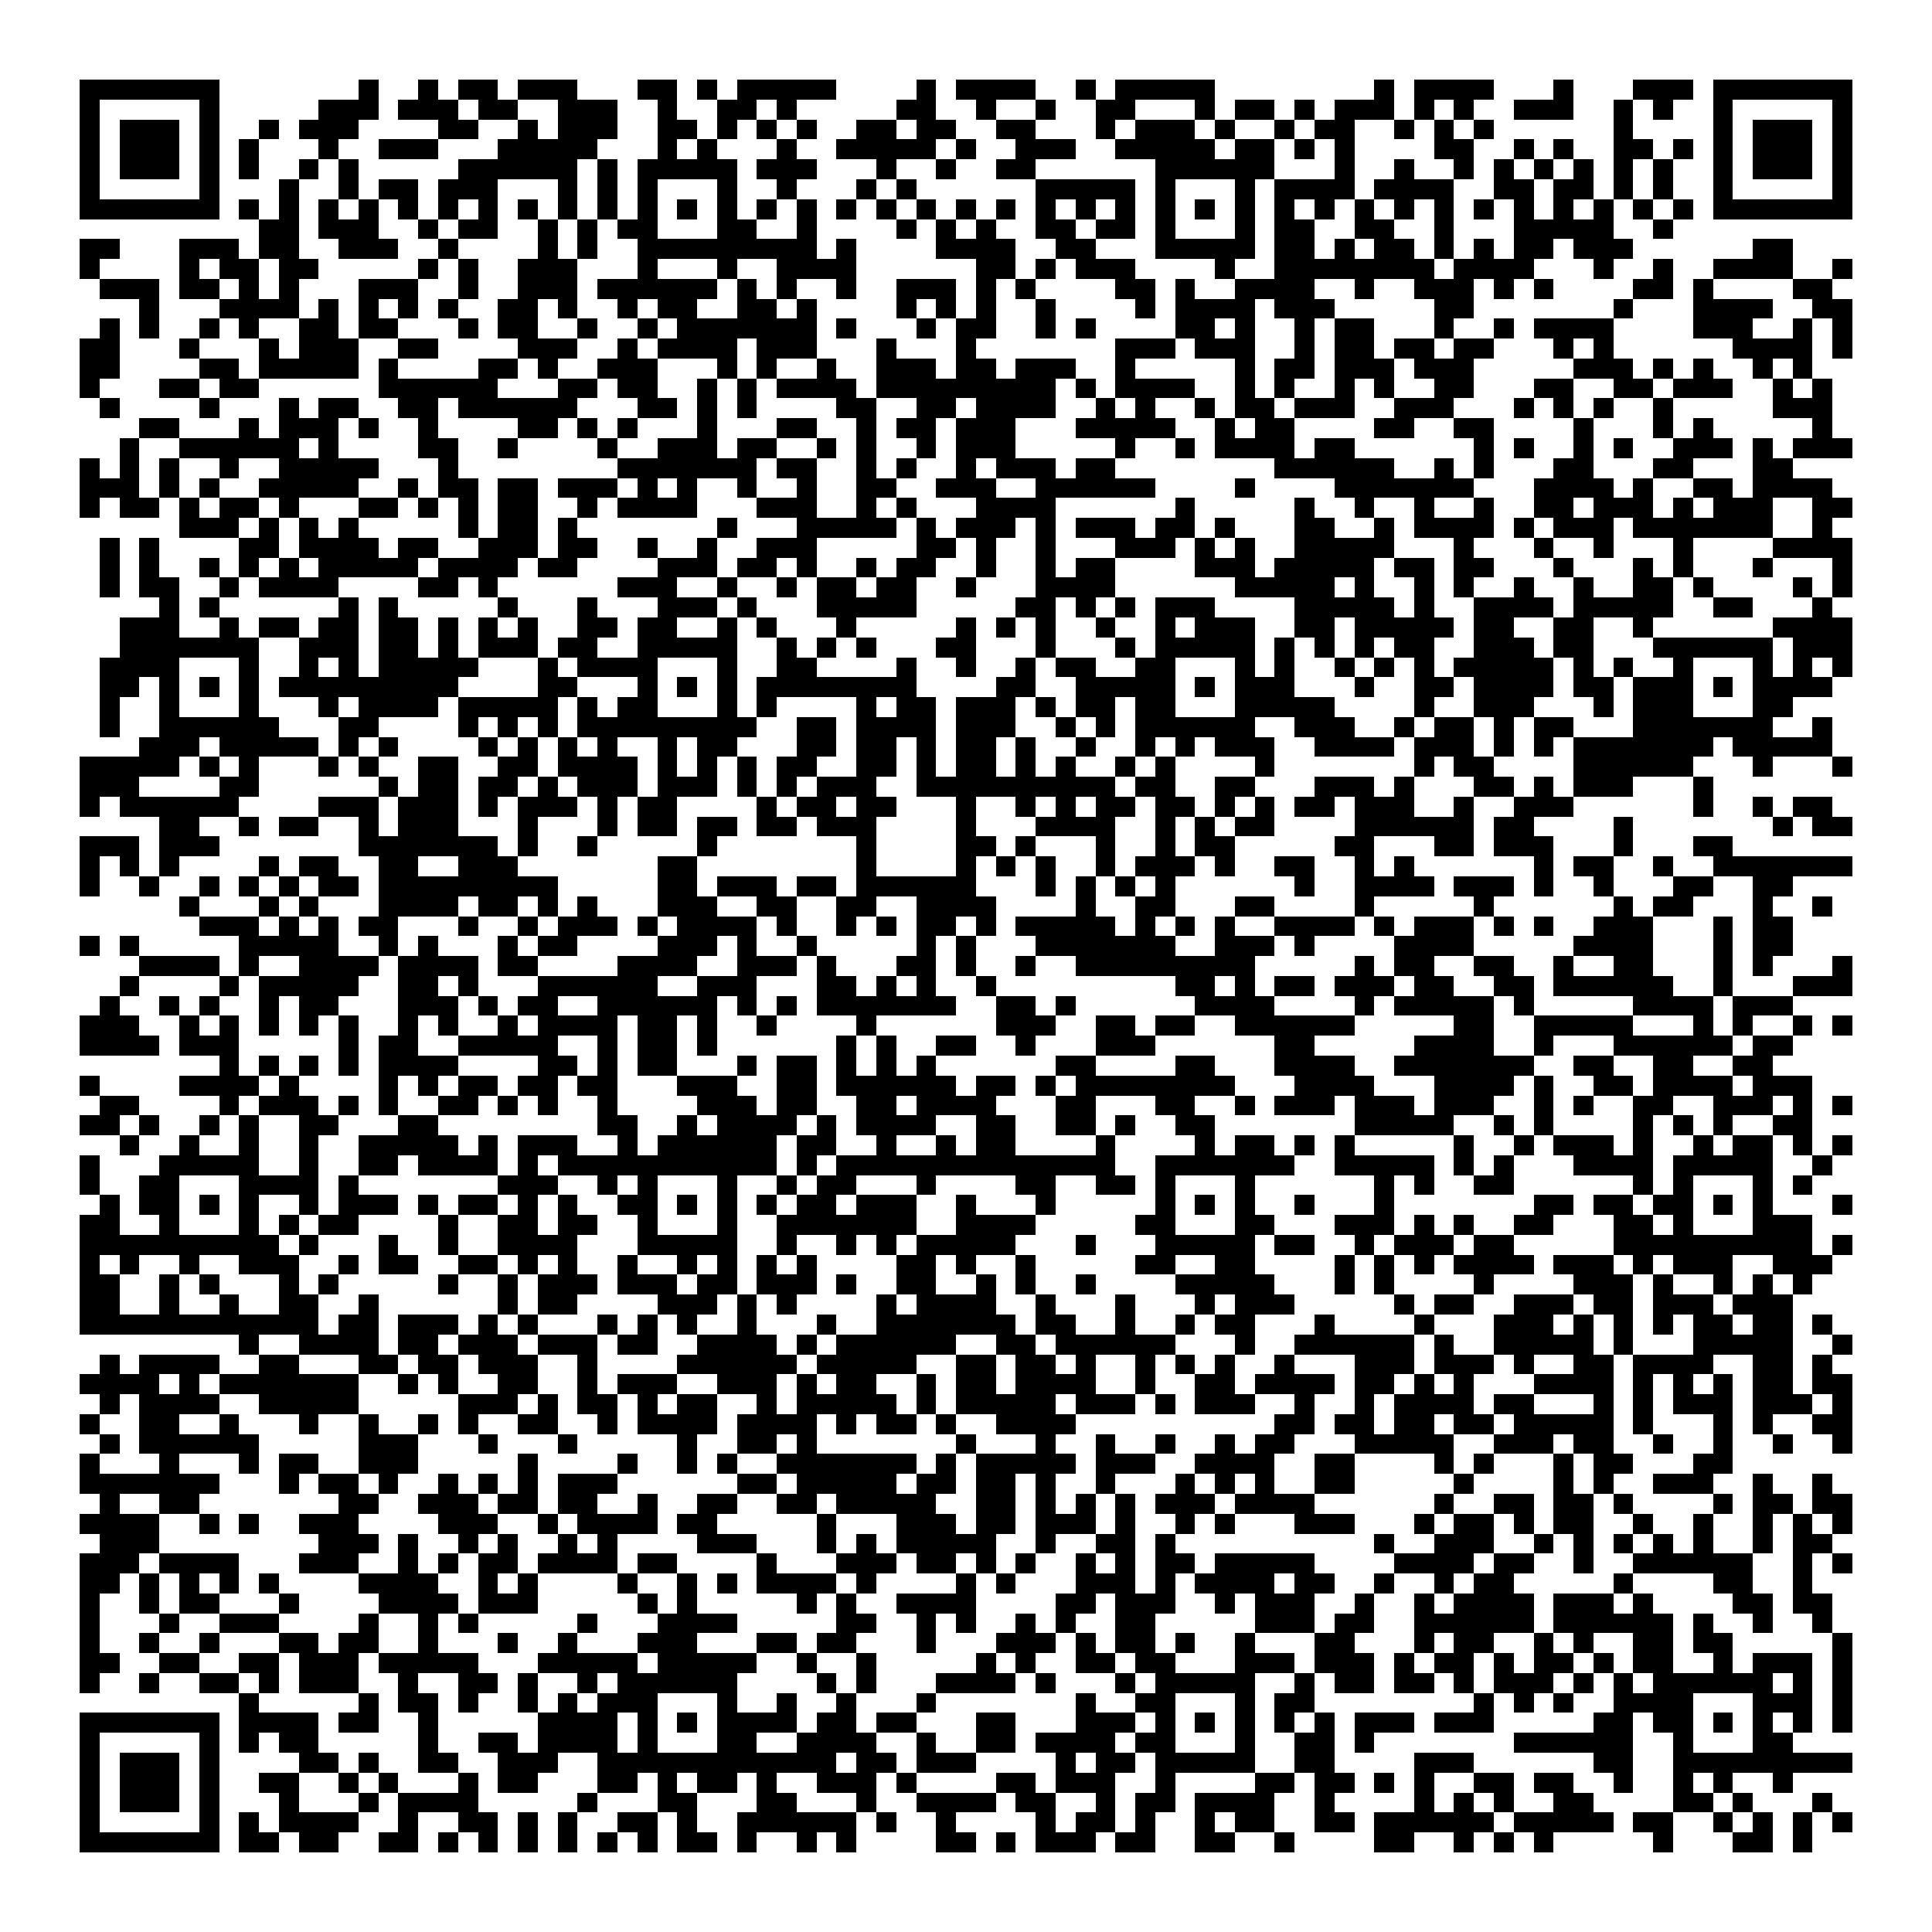 <svg xmlns="http://www.w3.org/2000/svg" viewBox="0 0 97 97" shape-rendering="crispEdges"><path fill="#ffffff" d="M0 0h97v97H0z"/><path stroke="#000000" d="M4 4.5h7m7 0h1m2 0h1m1 0h2m1 0h3m3 0h2m1 0h1m1 0h5m4 0h1m1 0h4m2 0h1m1 0h5m8 0h1m1 0h4m3 0h1m3 0h3m1 0h7M4 5.5h1m5 0h1m5 0h3m1 0h3m1 0h2m2 0h3m2 0h1m2 0h2m1 0h1m5 0h2m2 0h1m2 0h1m2 0h2m3 0h1m1 0h2m1 0h1m1 0h3m1 0h1m1 0h1m2 0h3m2 0h1m1 0h1m2 0h1m5 0h1M4 6.5h1m1 0h3m1 0h1m2 0h1m1 0h3m4 0h2m2 0h1m1 0h3m2 0h2m1 0h1m1 0h1m1 0h1m2 0h2m1 0h2m2 0h2m3 0h1m1 0h3m1 0h1m2 0h1m1 0h2m2 0h1m1 0h1m1 0h1m6 0h1m4 0h1m1 0h3m1 0h1M4 7.5h1m1 0h3m1 0h1m1 0h1m3 0h1m2 0h3m3 0h5m3 0h1m1 0h1m3 0h1m2 0h5m1 0h1m2 0h3m2 0h5m1 0h2m1 0h1m1 0h1m4 0h2m2 0h1m1 0h1m2 0h2m1 0h1m1 0h1m1 0h3m1 0h1M4 8.5h1m1 0h3m1 0h1m1 0h1m2 0h1m1 0h1m5 0h6m1 0h1m1 0h5m1 0h3m3 0h1m2 0h1m2 0h2m6 0h6m3 0h1m2 0h1m2 0h1m1 0h1m1 0h1m1 0h1m1 0h1m1 0h1m2 0h1m1 0h3m1 0h1M4 9.5h1m5 0h1m3 0h1m2 0h1m1 0h2m1 0h3m3 0h1m1 0h1m1 0h1m3 0h1m2 0h1m3 0h1m1 0h1m6 0h5m1 0h1m3 0h1m1 0h4m1 0h4m2 0h2m1 0h2m1 0h1m1 0h1m2 0h1m5 0h1M4 10.5h7m1 0h1m1 0h1m1 0h1m1 0h1m1 0h1m1 0h1m1 0h1m1 0h1m1 0h1m1 0h1m1 0h1m1 0h1m1 0h1m1 0h1m1 0h1m1 0h1m1 0h1m1 0h1m1 0h1m1 0h1m1 0h1m1 0h1m1 0h1m1 0h1m1 0h1m1 0h1m1 0h1m1 0h1m1 0h1m1 0h1m1 0h1m1 0h1m1 0h1m1 0h1m1 0h1m1 0h1m1 0h1m1 0h7M13 11.5h2m1 0h3m2 0h1m1 0h2m2 0h1m1 0h1m1 0h2m3 0h2m2 0h1m4 0h1m1 0h1m1 0h1m2 0h2m1 0h2m1 0h1m3 0h1m1 0h2m2 0h2m2 0h1m3 0h5m2 0h1M4 12.5h2m3 0h3m1 0h2m2 0h3m2 0h1m4 0h1m1 0h1m2 0h9m1 0h1m4 0h4m2 0h2m3 0h5m1 0h2m1 0h1m1 0h2m1 0h1m1 0h1m1 0h2m1 0h3m6 0h2M4 13.5h1m4 0h1m1 0h2m1 0h2m5 0h1m1 0h1m2 0h3m3 0h1m3 0h1m2 0h4m6 0h2m1 0h1m1 0h3m4 0h1m2 0h8m1 0h4m3 0h1m2 0h1m2 0h4m2 0h1M5 14.5h3m1 0h2m1 0h1m1 0h1m3 0h3m2 0h1m2 0h3m1 0h6m1 0h1m1 0h1m2 0h1m2 0h3m1 0h1m1 0h1m4 0h2m1 0h1m2 0h4m2 0h1m2 0h3m1 0h1m1 0h1m4 0h2m1 0h1m4 0h2M7 15.5h1m3 0h4m1 0h1m1 0h1m1 0h1m1 0h1m2 0h2m1 0h1m2 0h1m1 0h2m2 0h2m1 0h1m4 0h1m1 0h1m1 0h1m2 0h1m4 0h1m1 0h4m1 0h3m5 0h2m7 0h1m3 0h4m2 0h2M5 16.5h1m1 0h1m2 0h1m1 0h1m2 0h2m1 0h2m3 0h1m1 0h2m2 0h1m2 0h1m1 0h7m1 0h1m3 0h1m1 0h2m2 0h1m1 0h1m4 0h2m1 0h1m2 0h1m1 0h2m3 0h1m2 0h1m1 0h4m4 0h3m2 0h1m1 0h1M4 17.5h2m3 0h1m3 0h1m1 0h3m2 0h2m4 0h3m2 0h1m1 0h4m1 0h3m3 0h1m3 0h1m7 0h3m1 0h3m2 0h1m1 0h2m1 0h2m1 0h2m3 0h1m1 0h1m6 0h4m1 0h1M4 18.5h2m4 0h2m1 0h5m1 0h1m4 0h2m1 0h1m2 0h3m3 0h1m1 0h1m2 0h1m2 0h3m1 0h2m1 0h3m2 0h1m5 0h1m1 0h2m1 0h3m1 0h3m5 0h3m1 0h1m1 0h1m2 0h1m1 0h1M4 19.5h1m3 0h2m1 0h2m6 0h6m3 0h2m1 0h2m2 0h1m1 0h1m1 0h4m1 0h9m1 0h1m1 0h4m2 0h1m1 0h1m2 0h1m1 0h1m2 0h2m3 0h2m2 0h2m1 0h3m2 0h1m1 0h1M5 20.5h1m4 0h1m3 0h1m1 0h2m2 0h2m1 0h6m3 0h2m1 0h1m1 0h1m4 0h2m2 0h2m1 0h4m2 0h1m1 0h1m2 0h1m1 0h2m1 0h3m2 0h3m3 0h1m1 0h1m1 0h1m2 0h1m5 0h3M7 21.5h2m3 0h1m1 0h3m1 0h1m2 0h1m4 0h2m1 0h1m1 0h1m3 0h1m3 0h2m2 0h1m1 0h2m1 0h3m3 0h5m2 0h1m1 0h2m4 0h2m2 0h2m4 0h1m3 0h1m1 0h1m5 0h1M6 22.5h1m2 0h6m1 0h1m4 0h2m2 0h1m4 0h1m2 0h3m1 0h2m2 0h1m1 0h1m2 0h1m1 0h3m5 0h1m2 0h1m1 0h4m1 0h2m6 0h1m1 0h1m2 0h1m1 0h1m2 0h3m1 0h1m1 0h3M4 23.5h1m1 0h1m1 0h1m2 0h1m2 0h5m3 0h1m8 0h7m1 0h2m2 0h1m1 0h1m2 0h1m1 0h3m1 0h2m8 0h6m2 0h1m1 0h1m3 0h2m3 0h2m3 0h2M4 24.5h3m1 0h1m1 0h1m2 0h5m2 0h1m1 0h2m1 0h2m1 0h3m1 0h1m1 0h1m2 0h1m2 0h1m2 0h2m2 0h3m2 0h6m4 0h1m4 0h7m3 0h4m1 0h1m2 0h2m1 0h4M4 25.5h1m1 0h2m1 0h1m1 0h2m1 0h1m3 0h2m1 0h1m1 0h1m1 0h2m2 0h1m1 0h4m3 0h3m2 0h1m1 0h1m3 0h4m6 0h1m5 0h1m2 0h1m2 0h1m2 0h1m2 0h2m1 0h3m1 0h1m1 0h3m2 0h2M9 26.5h3m1 0h1m1 0h1m1 0h1m5 0h1m1 0h2m1 0h1m7 0h1m3 0h5m1 0h1m1 0h3m1 0h1m1 0h3m1 0h2m1 0h1m3 0h2m2 0h1m1 0h4m1 0h1m1 0h3m1 0h7m2 0h1M5 27.5h1m1 0h1m4 0h2m1 0h4m1 0h2m2 0h3m1 0h2m2 0h1m2 0h1m2 0h3m5 0h2m1 0h1m2 0h1m3 0h3m1 0h1m1 0h1m2 0h5m3 0h1m3 0h1m2 0h1m3 0h1m4 0h4M5 28.5h1m1 0h1m2 0h1m1 0h1m1 0h1m1 0h5m1 0h4m1 0h2m4 0h3m1 0h2m1 0h1m2 0h1m1 0h2m2 0h1m2 0h1m1 0h2m4 0h3m1 0h5m1 0h2m1 0h2m3 0h1m3 0h1m1 0h1m3 0h1m3 0h1M5 29.5h1m1 0h2m2 0h1m1 0h4m4 0h2m1 0h1m6 0h3m2 0h1m2 0h1m1 0h2m1 0h2m2 0h1m3 0h4m6 0h5m1 0h1m2 0h1m1 0h1m2 0h1m2 0h1m2 0h2m1 0h1m4 0h1m1 0h1M8 30.5h1m1 0h1m6 0h1m1 0h1m5 0h1m3 0h1m3 0h3m1 0h1m3 0h5m5 0h2m1 0h1m1 0h1m1 0h3m4 0h5m1 0h1m2 0h4m1 0h5m2 0h2m3 0h1M6 31.5h3m2 0h1m1 0h2m1 0h2m1 0h2m1 0h1m1 0h1m1 0h1m2 0h2m1 0h2m2 0h1m1 0h1m3 0h1m5 0h1m1 0h1m1 0h1m2 0h1m2 0h1m1 0h3m2 0h2m1 0h5m1 0h2m2 0h2m2 0h1m6 0h4M6 32.5h7m2 0h3m1 0h2m1 0h1m1 0h3m1 0h2m2 0h5m2 0h1m1 0h1m1 0h1m3 0h2m3 0h1m3 0h1m1 0h5m1 0h1m1 0h1m1 0h1m1 0h2m2 0h3m1 0h2m3 0h6m1 0h3M5 33.5h4m3 0h1m2 0h1m1 0h1m1 0h5m3 0h1m1 0h4m3 0h1m2 0h2m4 0h1m2 0h1m2 0h1m1 0h2m2 0h2m3 0h1m1 0h1m2 0h1m1 0h1m1 0h1m1 0h5m1 0h1m1 0h1m2 0h1m3 0h1m1 0h1m1 0h1M5 34.5h2m1 0h1m1 0h1m1 0h1m1 0h9m4 0h2m3 0h1m1 0h1m1 0h1m1 0h8m4 0h2m2 0h5m1 0h1m1 0h3m3 0h1m2 0h2m1 0h4m1 0h2m1 0h3m1 0h1m1 0h4M5 35.5h1m2 0h1m3 0h1m3 0h1m1 0h4m1 0h5m1 0h1m1 0h2m3 0h1m1 0h1m4 0h1m1 0h2m1 0h3m1 0h1m1 0h2m1 0h2m3 0h5m4 0h1m2 0h3m3 0h1m1 0h3m3 0h2M5 36.5h1m2 0h6m3 0h2m4 0h1m1 0h1m1 0h1m1 0h9m2 0h2m1 0h4m1 0h3m2 0h1m1 0h1m1 0h6m2 0h3m2 0h1m1 0h2m1 0h1m1 0h2m3 0h7m2 0h1M7 37.5h3m1 0h5m1 0h1m1 0h1m4 0h1m1 0h1m1 0h1m1 0h1m2 0h1m1 0h2m3 0h2m1 0h2m1 0h1m1 0h2m1 0h1m2 0h1m2 0h1m1 0h1m1 0h3m2 0h4m1 0h3m1 0h1m1 0h1m1 0h7m1 0h5M4 38.5h5m1 0h1m1 0h1m3 0h1m1 0h1m2 0h2m2 0h2m1 0h4m1 0h1m1 0h1m1 0h1m1 0h2m2 0h2m1 0h1m1 0h2m1 0h1m1 0h1m2 0h1m1 0h1m4 0h1m7 0h1m1 0h2m4 0h6m3 0h1m3 0h1M4 39.5h3m4 0h2m6 0h1m1 0h2m1 0h2m1 0h1m1 0h3m1 0h3m1 0h1m1 0h1m1 0h3m2 0h10m1 0h2m2 0h2m3 0h3m1 0h1m3 0h2m1 0h1m1 0h3m3 0h1M4 40.5h1m1 0h6m4 0h3m1 0h3m1 0h1m1 0h3m1 0h1m1 0h2m4 0h1m1 0h2m1 0h2m3 0h1m2 0h1m1 0h1m1 0h2m1 0h2m1 0h1m1 0h1m1 0h2m1 0h3m2 0h1m2 0h3m6 0h1m2 0h1m1 0h2M8 41.5h2m2 0h1m1 0h2m2 0h1m1 0h3m3 0h1m3 0h1m1 0h2m1 0h2m1 0h2m1 0h3m4 0h1m3 0h4m2 0h1m1 0h1m1 0h2m4 0h6m1 0h2m4 0h1m7 0h1m1 0h2M4 42.5h3m1 0h3m7 0h7m1 0h1m2 0h1m5 0h1m7 0h1m4 0h2m1 0h1m3 0h1m2 0h1m1 0h2m5 0h2m3 0h2m1 0h3m3 0h1m3 0h2M4 43.5h1m1 0h1m1 0h1m4 0h1m1 0h2m2 0h2m2 0h3m7 0h2m8 0h1m4 0h1m1 0h1m1 0h1m2 0h1m1 0h3m1 0h1m2 0h2m2 0h1m1 0h1m6 0h1m1 0h2m2 0h1m2 0h7M4 44.5h1m2 0h1m2 0h1m1 0h1m1 0h1m1 0h2m1 0h9m5 0h2m1 0h3m1 0h2m1 0h6m3 0h1m1 0h1m1 0h1m1 0h1m6 0h1m2 0h4m1 0h3m1 0h1m2 0h1m3 0h2m2 0h2M9 45.5h1m3 0h1m1 0h1m3 0h4m1 0h2m1 0h1m1 0h1m3 0h3m2 0h2m2 0h2m2 0h4m4 0h1m2 0h2m3 0h2m4 0h1m5 0h1m6 0h1m1 0h2m3 0h1m2 0h1M10 46.5h3m1 0h1m1 0h1m1 0h2m3 0h1m2 0h1m1 0h3m1 0h1m1 0h4m1 0h1m2 0h1m1 0h1m1 0h2m1 0h1m1 0h5m1 0h1m1 0h1m1 0h1m2 0h4m1 0h1m1 0h3m1 0h1m1 0h1m2 0h3m3 0h1m1 0h2M4 47.5h1m1 0h1m5 0h5m2 0h1m1 0h1m3 0h1m1 0h2m4 0h3m1 0h1m2 0h1m5 0h1m1 0h1m3 0h7m2 0h3m1 0h1m4 0h4m5 0h4m3 0h1m1 0h2M7 48.5h4m1 0h1m2 0h4m1 0h4m1 0h2m4 0h4m2 0h3m1 0h1m3 0h2m1 0h1m2 0h1m2 0h9m5 0h1m1 0h2m2 0h2m2 0h1m2 0h2m3 0h1m1 0h1m3 0h1M6 49.5h1m4 0h1m1 0h5m2 0h2m1 0h1m3 0h6m2 0h3m3 0h2m1 0h1m1 0h1m2 0h1m9 0h2m1 0h1m1 0h2m1 0h3m1 0h2m2 0h2m1 0h6m2 0h1m3 0h3M5 50.5h1m2 0h1m1 0h1m2 0h1m1 0h2m3 0h3m1 0h1m1 0h2m2 0h6m1 0h1m1 0h1m1 0h7m2 0h2m1 0h1m6 0h4m4 0h1m1 0h5m1 0h1m5 0h4m1 0h3M4 51.5h3m2 0h1m1 0h1m1 0h1m1 0h1m1 0h1m2 0h1m1 0h1m2 0h1m1 0h4m1 0h2m1 0h1m2 0h1m4 0h1m6 0h3m2 0h2m1 0h2m2 0h6m5 0h2m2 0h5m3 0h1m1 0h1m2 0h1m1 0h1M4 52.5h4m1 0h3m5 0h1m1 0h2m2 0h5m2 0h1m1 0h2m1 0h1m6 0h1m1 0h1m2 0h2m2 0h1m3 0h3m6 0h2m5 0h4m2 0h1m3 0h6m1 0h2M11 53.5h1m1 0h1m1 0h1m1 0h1m1 0h4m4 0h2m1 0h1m1 0h2m3 0h1m1 0h2m1 0h1m1 0h1m1 0h1m6 0h2m4 0h2m3 0h4m2 0h7m2 0h2m2 0h2m2 0h2M4 54.5h1m4 0h4m1 0h1m4 0h1m1 0h1m1 0h2m1 0h2m1 0h2m3 0h3m2 0h2m1 0h6m1 0h2m1 0h1m1 0h8m3 0h4m3 0h4m1 0h1m2 0h2m1 0h4m1 0h3M5 55.5h2m4 0h1m1 0h3m1 0h1m1 0h1m2 0h2m1 0h1m1 0h1m2 0h1m4 0h3m1 0h2m2 0h2m1 0h4m3 0h2m3 0h2m2 0h1m1 0h3m1 0h3m1 0h3m2 0h1m1 0h1m2 0h2m2 0h3m1 0h1m1 0h1M4 56.5h2m1 0h1m2 0h1m1 0h1m2 0h2m3 0h2m8 0h2m2 0h1m1 0h4m1 0h1m1 0h4m2 0h2m2 0h2m1 0h1m2 0h2m7 0h5m2 0h1m1 0h1m4 0h1m1 0h1m1 0h1m2 0h2M6 57.5h1m2 0h1m2 0h1m2 0h1m2 0h5m1 0h1m1 0h3m2 0h1m1 0h6m1 0h2m2 0h1m2 0h1m1 0h2m4 0h1m4 0h1m1 0h2m1 0h1m1 0h1m5 0h1m2 0h1m1 0h3m1 0h1m2 0h1m1 0h2m1 0h1m1 0h1M4 58.5h1m3 0h5m2 0h1m2 0h2m1 0h4m1 0h1m1 0h11m1 0h1m1 0h14m2 0h7m2 0h5m1 0h1m1 0h1m3 0h4m1 0h5m2 0h1M4 59.5h1m2 0h2m3 0h4m1 0h1m7 0h3m2 0h1m1 0h1m3 0h1m2 0h1m1 0h2m3 0h1m4 0h2m2 0h2m1 0h1m3 0h1m6 0h1m1 0h1m2 0h2m6 0h1m1 0h1m3 0h1m1 0h1M5 60.5h1m1 0h2m1 0h1m1 0h1m2 0h1m1 0h3m1 0h1m1 0h2m1 0h1m1 0h1m2 0h2m1 0h1m1 0h1m1 0h1m1 0h2m1 0h3m2 0h1m3 0h1m5 0h1m1 0h1m1 0h1m2 0h1m3 0h1m7 0h2m1 0h2m1 0h2m1 0h1m1 0h1m3 0h1M4 61.5h2m2 0h1m3 0h1m1 0h1m1 0h2m4 0h1m2 0h2m1 0h2m2 0h1m3 0h1m2 0h7m2 0h4m5 0h2m3 0h2m3 0h3m1 0h1m1 0h1m2 0h2m3 0h2m1 0h1m3 0h3M4 62.5h10m1 0h1m3 0h1m2 0h1m2 0h4m3 0h5m2 0h1m2 0h1m1 0h1m1 0h5m3 0h1m3 0h5m1 0h2m2 0h1m1 0h3m1 0h2m5 0h10m1 0h1M4 63.5h1m1 0h1m2 0h1m2 0h3m2 0h1m1 0h2m2 0h2m1 0h1m1 0h1m2 0h1m2 0h1m1 0h1m1 0h1m1 0h1m4 0h2m1 0h1m2 0h1m5 0h2m2 0h2m4 0h1m1 0h1m1 0h1m1 0h4m1 0h3m1 0h1m1 0h3m2 0h3M4 64.5h2m2 0h1m1 0h1m3 0h1m1 0h1m5 0h1m2 0h1m1 0h3m1 0h3m1 0h2m1 0h3m1 0h1m2 0h2m2 0h1m1 0h1m2 0h1m4 0h5m3 0h1m1 0h1m4 0h1m4 0h3m1 0h1m2 0h1m1 0h1m1 0h1M4 65.5h2m2 0h1m2 0h1m2 0h2m2 0h1m6 0h1m1 0h2m4 0h3m1 0h1m1 0h1m4 0h1m1 0h4m2 0h1m3 0h1m3 0h1m1 0h3m5 0h1m1 0h2m2 0h3m1 0h2m1 0h3m1 0h3M4 66.5h12m1 0h2m1 0h3m1 0h1m1 0h1m3 0h1m1 0h1m1 0h1m2 0h1m3 0h1m2 0h7m1 0h2m2 0h1m2 0h1m1 0h2m3 0h1m4 0h1m3 0h3m1 0h1m1 0h1m1 0h1m1 0h2m1 0h2m1 0h1M12 67.5h1m2 0h4m1 0h2m1 0h3m1 0h3m1 0h2m2 0h4m1 0h1m1 0h6m2 0h2m1 0h6m3 0h1m2 0h6m1 0h1m2 0h5m1 0h1m3 0h5m2 0h1M5 68.5h1m1 0h4m2 0h2m3 0h2m1 0h2m1 0h3m2 0h1m4 0h6m1 0h5m2 0h2m1 0h2m1 0h1m2 0h1m1 0h1m1 0h1m2 0h1m3 0h3m1 0h3m1 0h1m2 0h2m1 0h4m2 0h2m1 0h1M4 69.5h4m1 0h1m1 0h7m2 0h1m1 0h1m2 0h2m2 0h1m1 0h3m2 0h3m1 0h1m1 0h2m2 0h1m1 0h2m1 0h4m2 0h1m2 0h2m1 0h4m1 0h2m1 0h1m1 0h1m3 0h4m1 0h1m1 0h1m1 0h1m1 0h2m1 0h2M5 70.5h1m1 0h4m2 0h5m5 0h3m1 0h1m1 0h2m1 0h1m1 0h2m2 0h1m1 0h5m1 0h1m1 0h5m1 0h3m1 0h1m1 0h3m2 0h1m2 0h1m1 0h4m1 0h2m3 0h1m1 0h1m1 0h3m1 0h3m1 0h1M4 71.5h1m2 0h2m2 0h1m3 0h1m2 0h1m2 0h1m1 0h1m2 0h2m2 0h1m1 0h4m1 0h4m1 0h1m1 0h2m1 0h1m2 0h4m10 0h2m1 0h2m1 0h2m1 0h2m1 0h5m1 0h1m3 0h1m1 0h1m2 0h2M5 72.5h1m1 0h6m5 0h3m3 0h1m3 0h1m5 0h1m2 0h2m1 0h1m7 0h1m3 0h1m2 0h1m2 0h1m2 0h1m1 0h2m3 0h5m2 0h3m1 0h2m2 0h1m2 0h1m2 0h1m2 0h1M4 73.5h1m3 0h1m3 0h1m1 0h2m2 0h3m5 0h1m4 0h1m2 0h1m1 0h1m2 0h7m1 0h1m1 0h5m1 0h3m2 0h4m2 0h2m4 0h1m1 0h1m3 0h1m1 0h2m3 0h2M4 74.5h7m3 0h1m1 0h2m1 0h1m2 0h1m1 0h1m1 0h1m1 0h3m6 0h2m1 0h5m1 0h2m1 0h2m1 0h1m2 0h1m3 0h1m1 0h1m1 0h1m2 0h2m5 0h1m4 0h1m1 0h1m2 0h3m2 0h1m2 0h1M5 75.5h1m2 0h2m7 0h2m2 0h3m1 0h2m1 0h2m2 0h1m2 0h2m2 0h2m1 0h5m2 0h2m1 0h1m1 0h1m1 0h1m1 0h3m1 0h4m6 0h1m2 0h2m1 0h2m1 0h1m4 0h1m1 0h2m1 0h2M4 76.5h4m2 0h1m1 0h1m2 0h3m4 0h3m2 0h1m1 0h4m1 0h2m5 0h1m3 0h3m1 0h2m1 0h3m1 0h1m2 0h1m1 0h1m3 0h3m3 0h1m1 0h2m1 0h1m1 0h2m2 0h1m2 0h1m2 0h1m1 0h1m1 0h1M5 77.5h3m8 0h3m1 0h1m2 0h1m1 0h1m2 0h1m1 0h1m4 0h3m3 0h1m1 0h1m1 0h5m2 0h1m2 0h2m1 0h1m10 0h1m2 0h3m2 0h1m1 0h1m1 0h1m1 0h1m1 0h1m2 0h1m1 0h2M4 78.5h3m1 0h4m3 0h3m2 0h1m1 0h1m1 0h2m1 0h4m1 0h2m4 0h1m3 0h3m1 0h2m1 0h1m1 0h1m2 0h1m1 0h1m1 0h2m1 0h5m4 0h4m1 0h2m2 0h1m2 0h6m2 0h1m1 0h1M4 79.5h2m1 0h1m1 0h1m1 0h1m1 0h1m4 0h4m2 0h1m1 0h1m4 0h1m2 0h1m1 0h1m1 0h4m1 0h1m4 0h1m1 0h1m3 0h3m1 0h1m1 0h4m1 0h2m2 0h1m2 0h1m1 0h2m5 0h1m4 0h2m2 0h1M4 80.5h1m2 0h1m1 0h2m3 0h1m4 0h4m1 0h3m5 0h1m1 0h1m5 0h1m1 0h1m2 0h4m4 0h2m1 0h3m2 0h1m1 0h3m2 0h1m2 0h1m1 0h4m1 0h3m1 0h1m4 0h2m1 0h2M4 81.5h1m3 0h1m2 0h3m4 0h1m2 0h1m1 0h1m5 0h1m3 0h4m5 0h2m2 0h1m1 0h1m2 0h1m1 0h1m2 0h2m5 0h3m1 0h2m2 0h6m1 0h6m1 0h1m2 0h1m2 0h1M4 82.5h1m2 0h1m2 0h1m3 0h2m1 0h2m2 0h1m3 0h1m2 0h1m3 0h3m3 0h2m1 0h2m3 0h1m3 0h3m1 0h1m1 0h2m1 0h1m2 0h1m3 0h2m3 0h1m1 0h2m2 0h1m1 0h1m2 0h2m1 0h2m5 0h1M4 83.5h2m2 0h2m2 0h2m1 0h3m1 0h5m3 0h5m1 0h5m2 0h1m2 0h1m5 0h1m1 0h1m2 0h2m1 0h2m3 0h3m1 0h3m1 0h1m1 0h2m1 0h1m1 0h2m1 0h1m1 0h2m2 0h1m1 0h3m1 0h1M4 84.5h1m2 0h1m2 0h2m1 0h1m1 0h3m2 0h1m2 0h2m1 0h1m2 0h1m1 0h6m4 0h1m1 0h1m3 0h4m1 0h1m3 0h1m1 0h5m2 0h1m1 0h2m1 0h2m1 0h1m1 0h3m1 0h1m1 0h1m1 0h6m1 0h1m1 0h1M12 85.5h1m5 0h1m1 0h2m1 0h1m2 0h1m1 0h1m1 0h3m3 0h1m2 0h1m2 0h1m3 0h1m7 0h1m2 0h2m3 0h1m1 0h2m8 0h1m1 0h1m1 0h1m2 0h4m3 0h3m1 0h1M4 86.5h7m1 0h4m1 0h2m2 0h1m5 0h4m1 0h1m1 0h1m1 0h4m1 0h2m1 0h2m3 0h2m3 0h3m1 0h1m1 0h1m1 0h1m1 0h1m1 0h1m1 0h3m1 0h3m5 0h2m1 0h2m1 0h1m1 0h1m1 0h1m1 0h1M4 87.5h1m5 0h1m1 0h1m1 0h2m5 0h1m2 0h2m1 0h4m1 0h1m3 0h2m2 0h4m2 0h1m2 0h2m1 0h4m1 0h2m3 0h1m2 0h2m1 0h1m7 0h6m2 0h1m3 0h2M4 88.5h1m1 0h3m1 0h1m4 0h2m1 0h1m2 0h2m2 0h3m2 0h12m1 0h2m1 0h3m4 0h1m1 0h2m1 0h5m2 0h2m4 0h3m6 0h2m2 0h9M4 89.5h1m1 0h3m1 0h1m2 0h2m2 0h1m1 0h1m3 0h1m1 0h2m3 0h2m1 0h1m1 0h2m1 0h1m2 0h3m1 0h1m4 0h2m1 0h3m2 0h1m4 0h2m1 0h2m1 0h1m1 0h1m2 0h2m1 0h2m2 0h1m2 0h1m1 0h1m2 0h1M4 90.5h1m1 0h3m1 0h1m3 0h1m3 0h1m1 0h4m5 0h1m3 0h2m3 0h2m3 0h1m2 0h4m1 0h2m2 0h1m1 0h2m1 0h4m2 0h1m4 0h1m1 0h1m1 0h1m2 0h2m4 0h2m1 0h1m3 0h1M4 91.5h1m5 0h1m1 0h1m1 0h4m2 0h1m2 0h2m1 0h1m1 0h1m2 0h2m1 0h1m2 0h6m1 0h1m2 0h1m4 0h1m1 0h2m1 0h1m2 0h1m1 0h2m2 0h2m1 0h6m1 0h5m1 0h2m2 0h1m1 0h1m1 0h1m1 0h1M4 92.5h7m1 0h2m1 0h2m2 0h2m1 0h1m1 0h1m1 0h1m1 0h1m1 0h1m1 0h1m1 0h2m1 0h1m2 0h1m1 0h1m4 0h2m1 0h1m1 0h3m1 0h2m2 0h2m2 0h1m4 0h2m2 0h1m1 0h1m1 0h1m5 0h1m3 0h2m1 0h1"/></svg>
